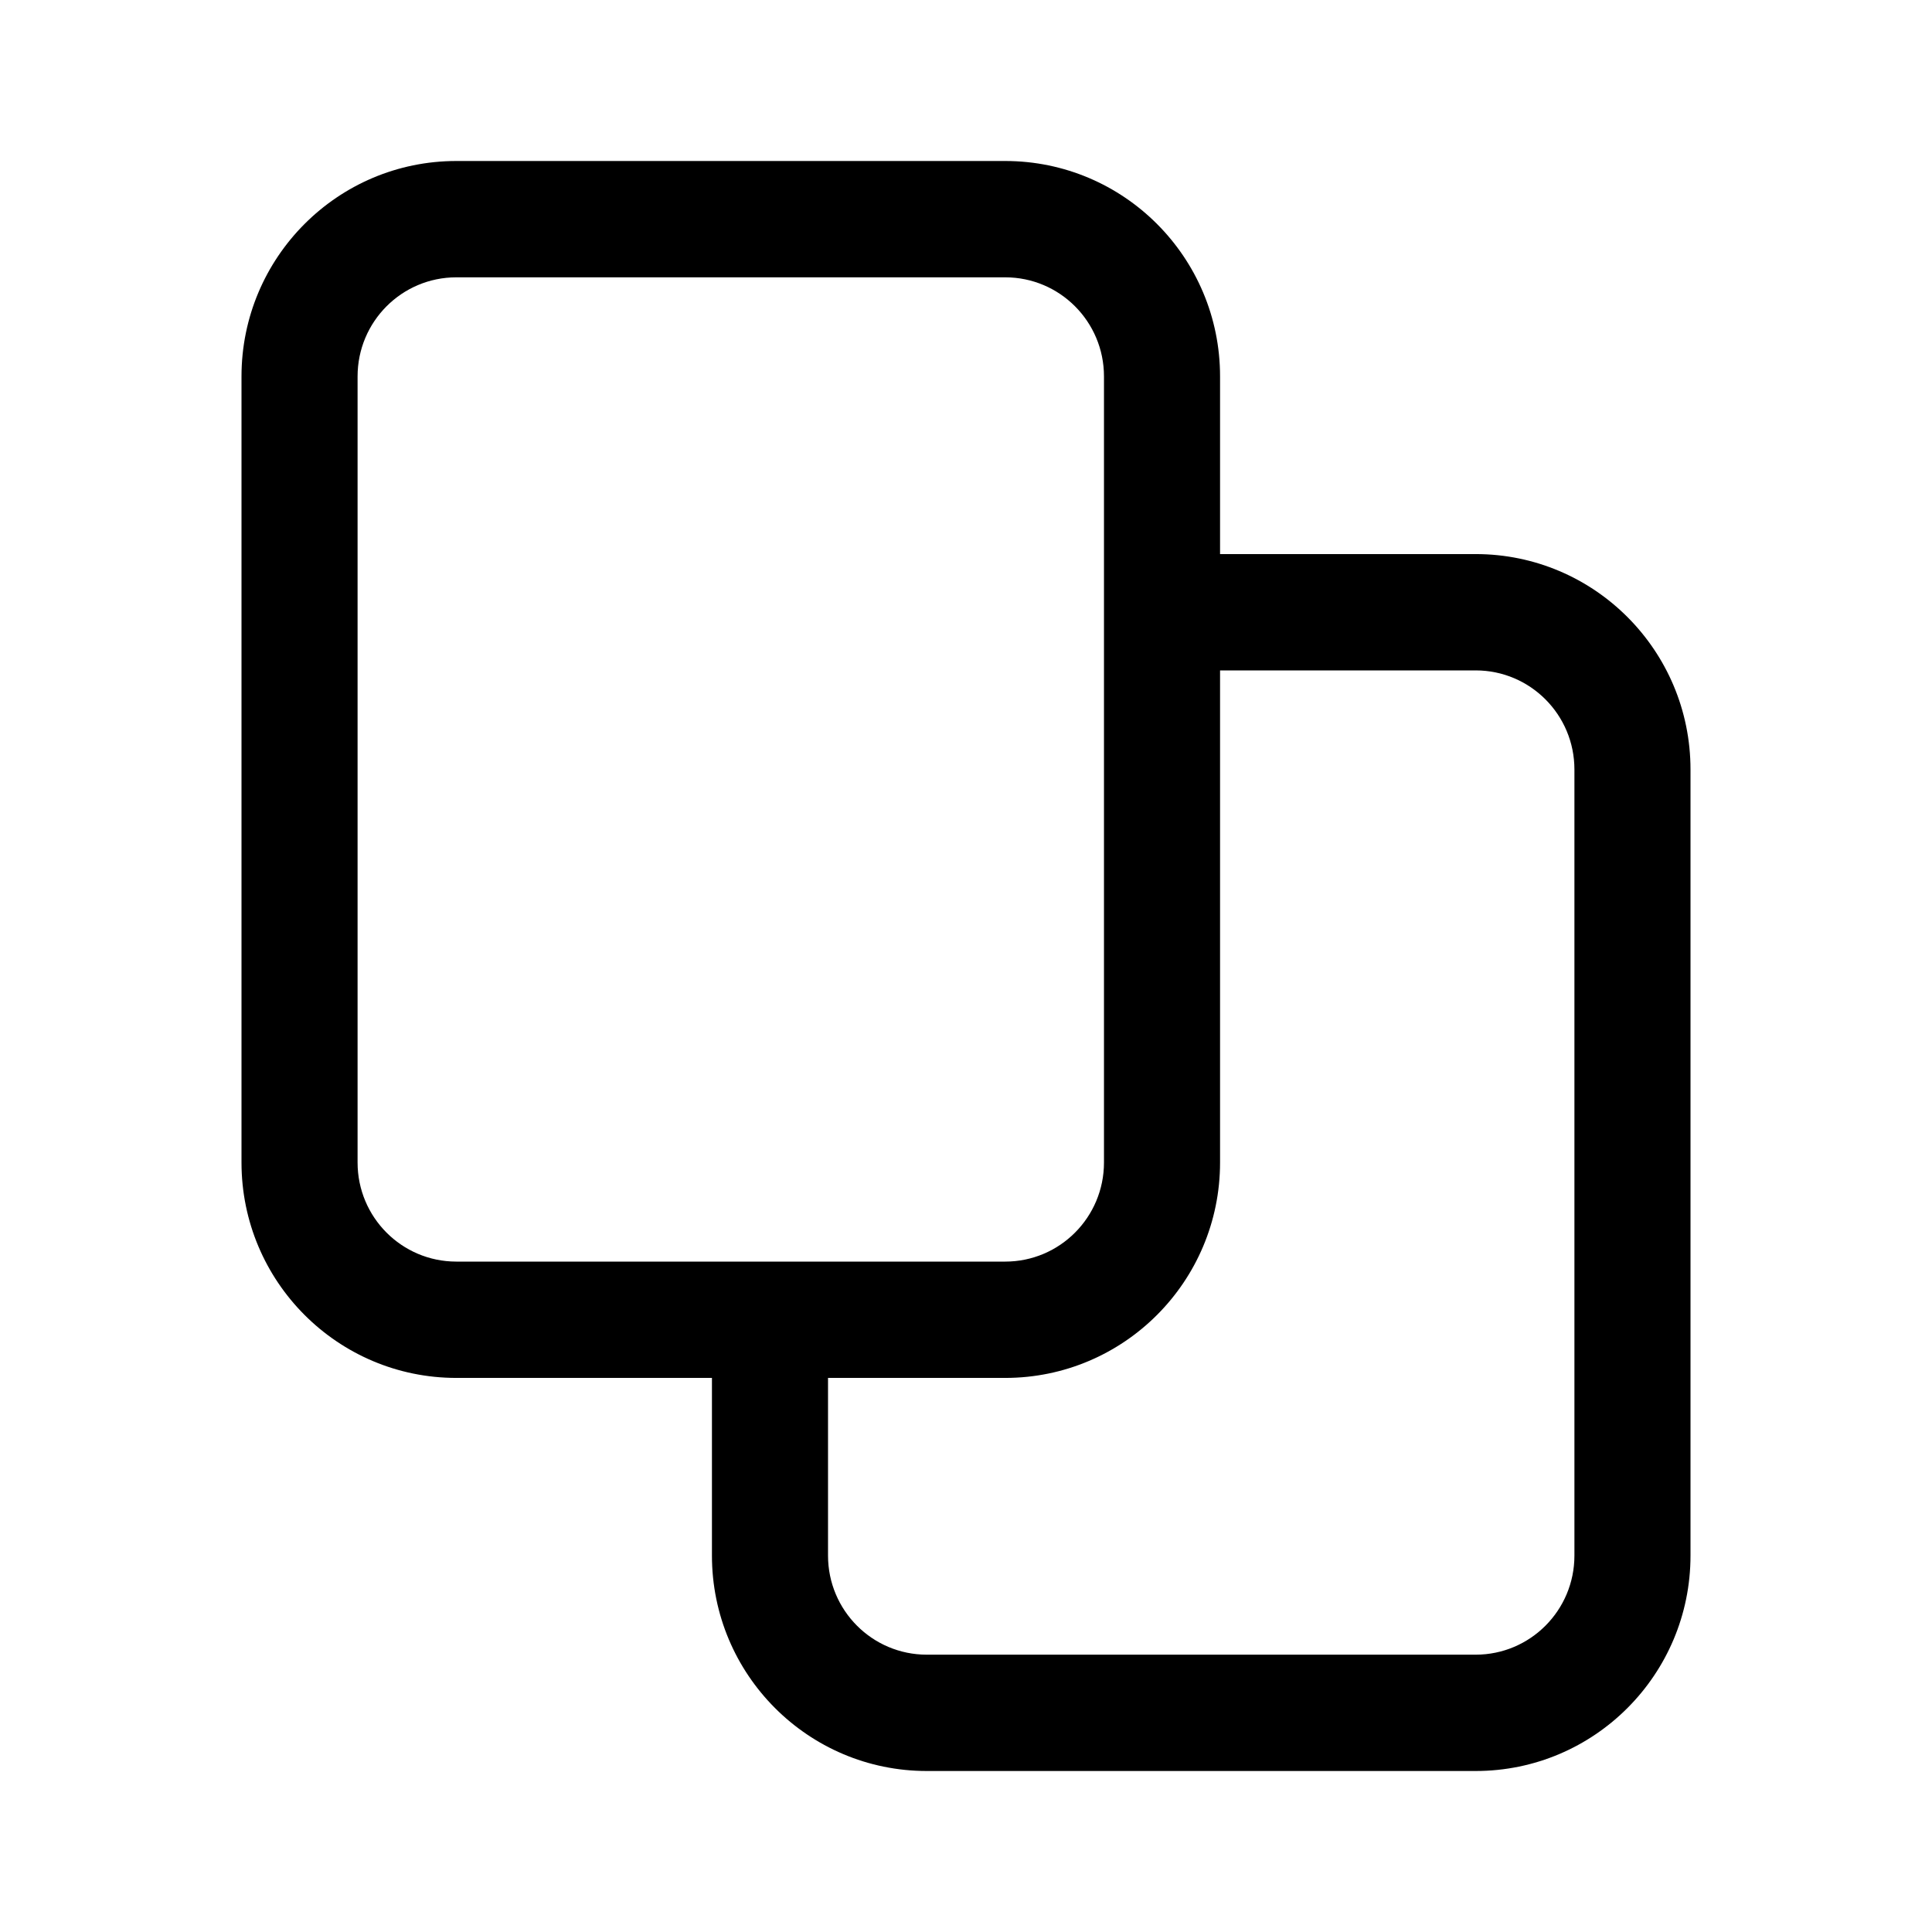 <svg width="24" height="24" viewBox="0 0 24 24" fill="none" xmlns="http://www.w3.org/2000/svg">
<path fill-rule="evenodd" clip-rule="evenodd" d="M4.442 4.676C4.442 3.996 4.991 3.445 5.669 3.445H12.487C13.165 3.445 13.714 3.996 13.714 4.676V14.441C13.714 15.121 13.165 15.672 12.487 15.672H5.669C4.991 15.672 4.442 15.121 4.442 14.441V4.676ZM5.669 2C4.195 2 3 3.198 3 4.676V14.441C3 15.919 4.195 17.117 5.669 17.117H8.844V19.324C8.844 20.802 10.039 22 11.513 22H18.331C19.805 22 21 20.802 21 19.324V9.559C21 8.081 19.805 6.883 18.331 6.883H15.156V4.676C15.156 3.198 13.961 2 12.487 2H5.669ZM19.558 19.324C19.558 20.004 19.009 20.555 18.331 20.555H11.513C10.835 20.555 10.286 20.004 10.286 19.324V17.117H12.487C13.961 17.117 15.156 15.919 15.156 14.441V8.328H18.331C19.009 8.328 19.558 8.879 19.558 9.559V19.324Z" fill="currentColor"/>
</svg>
